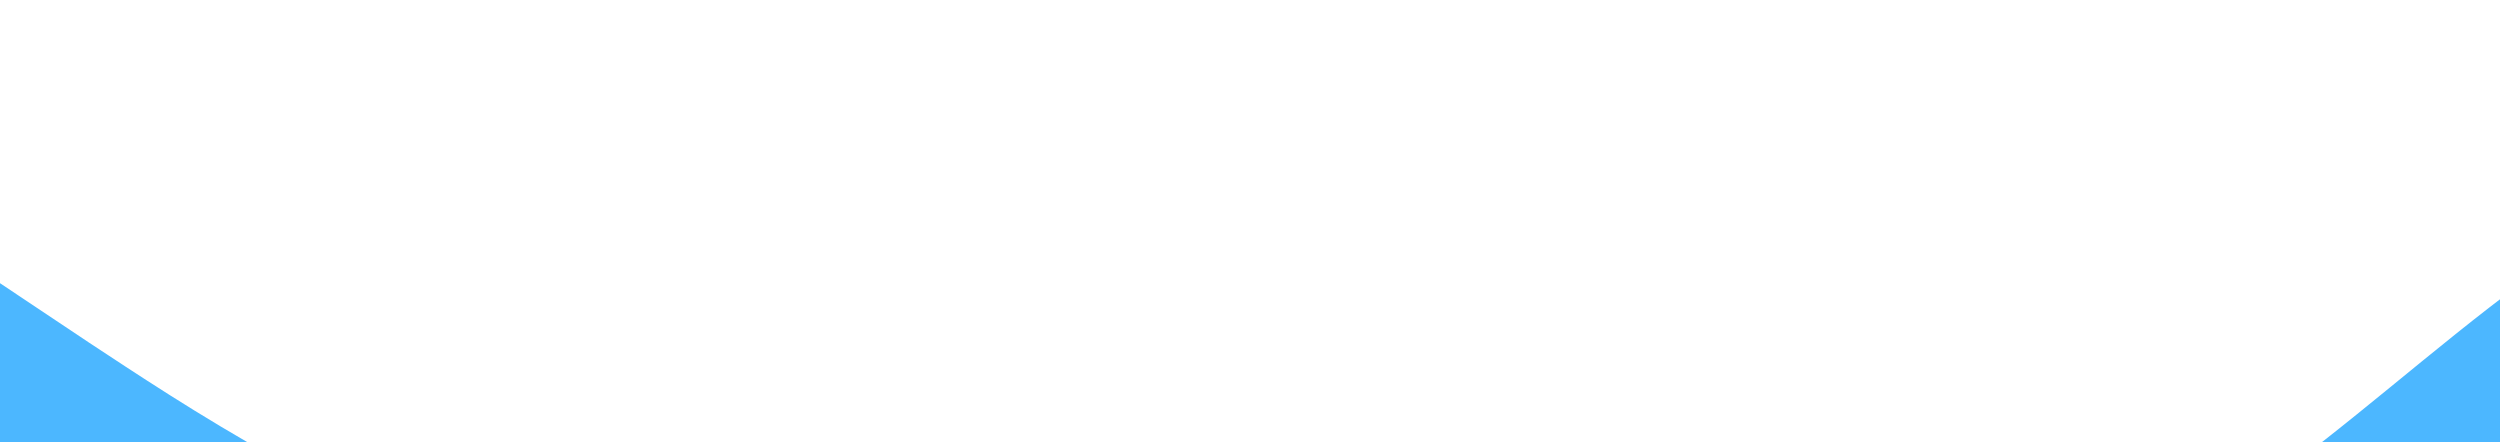 <?xml version="1.0" standalone="no"?><svg xmlns="http://www.w3.org/2000/svg" viewBox="0 0 1130 200"><path fill="#0099ff" fill-opacity="0.7" d="M0,128L40,154.7C80,181,160,235,240,256C320,277,400,267,480,256C560,245,640,235,720,245.3C800,256,880,288,960,256C1040,224,1120,128,1200,90.7C1280,53,1360,75,1400,85.3L1440,96L1440,320L1400,320C1360,320,1280,320,1200,320C1120,320,1040,320,960,320C880,320,800,320,720,320C640,320,560,320,480,320C400,320,320,320,240,320C160,320,80,320,40,320L0,320Z"></path></svg>